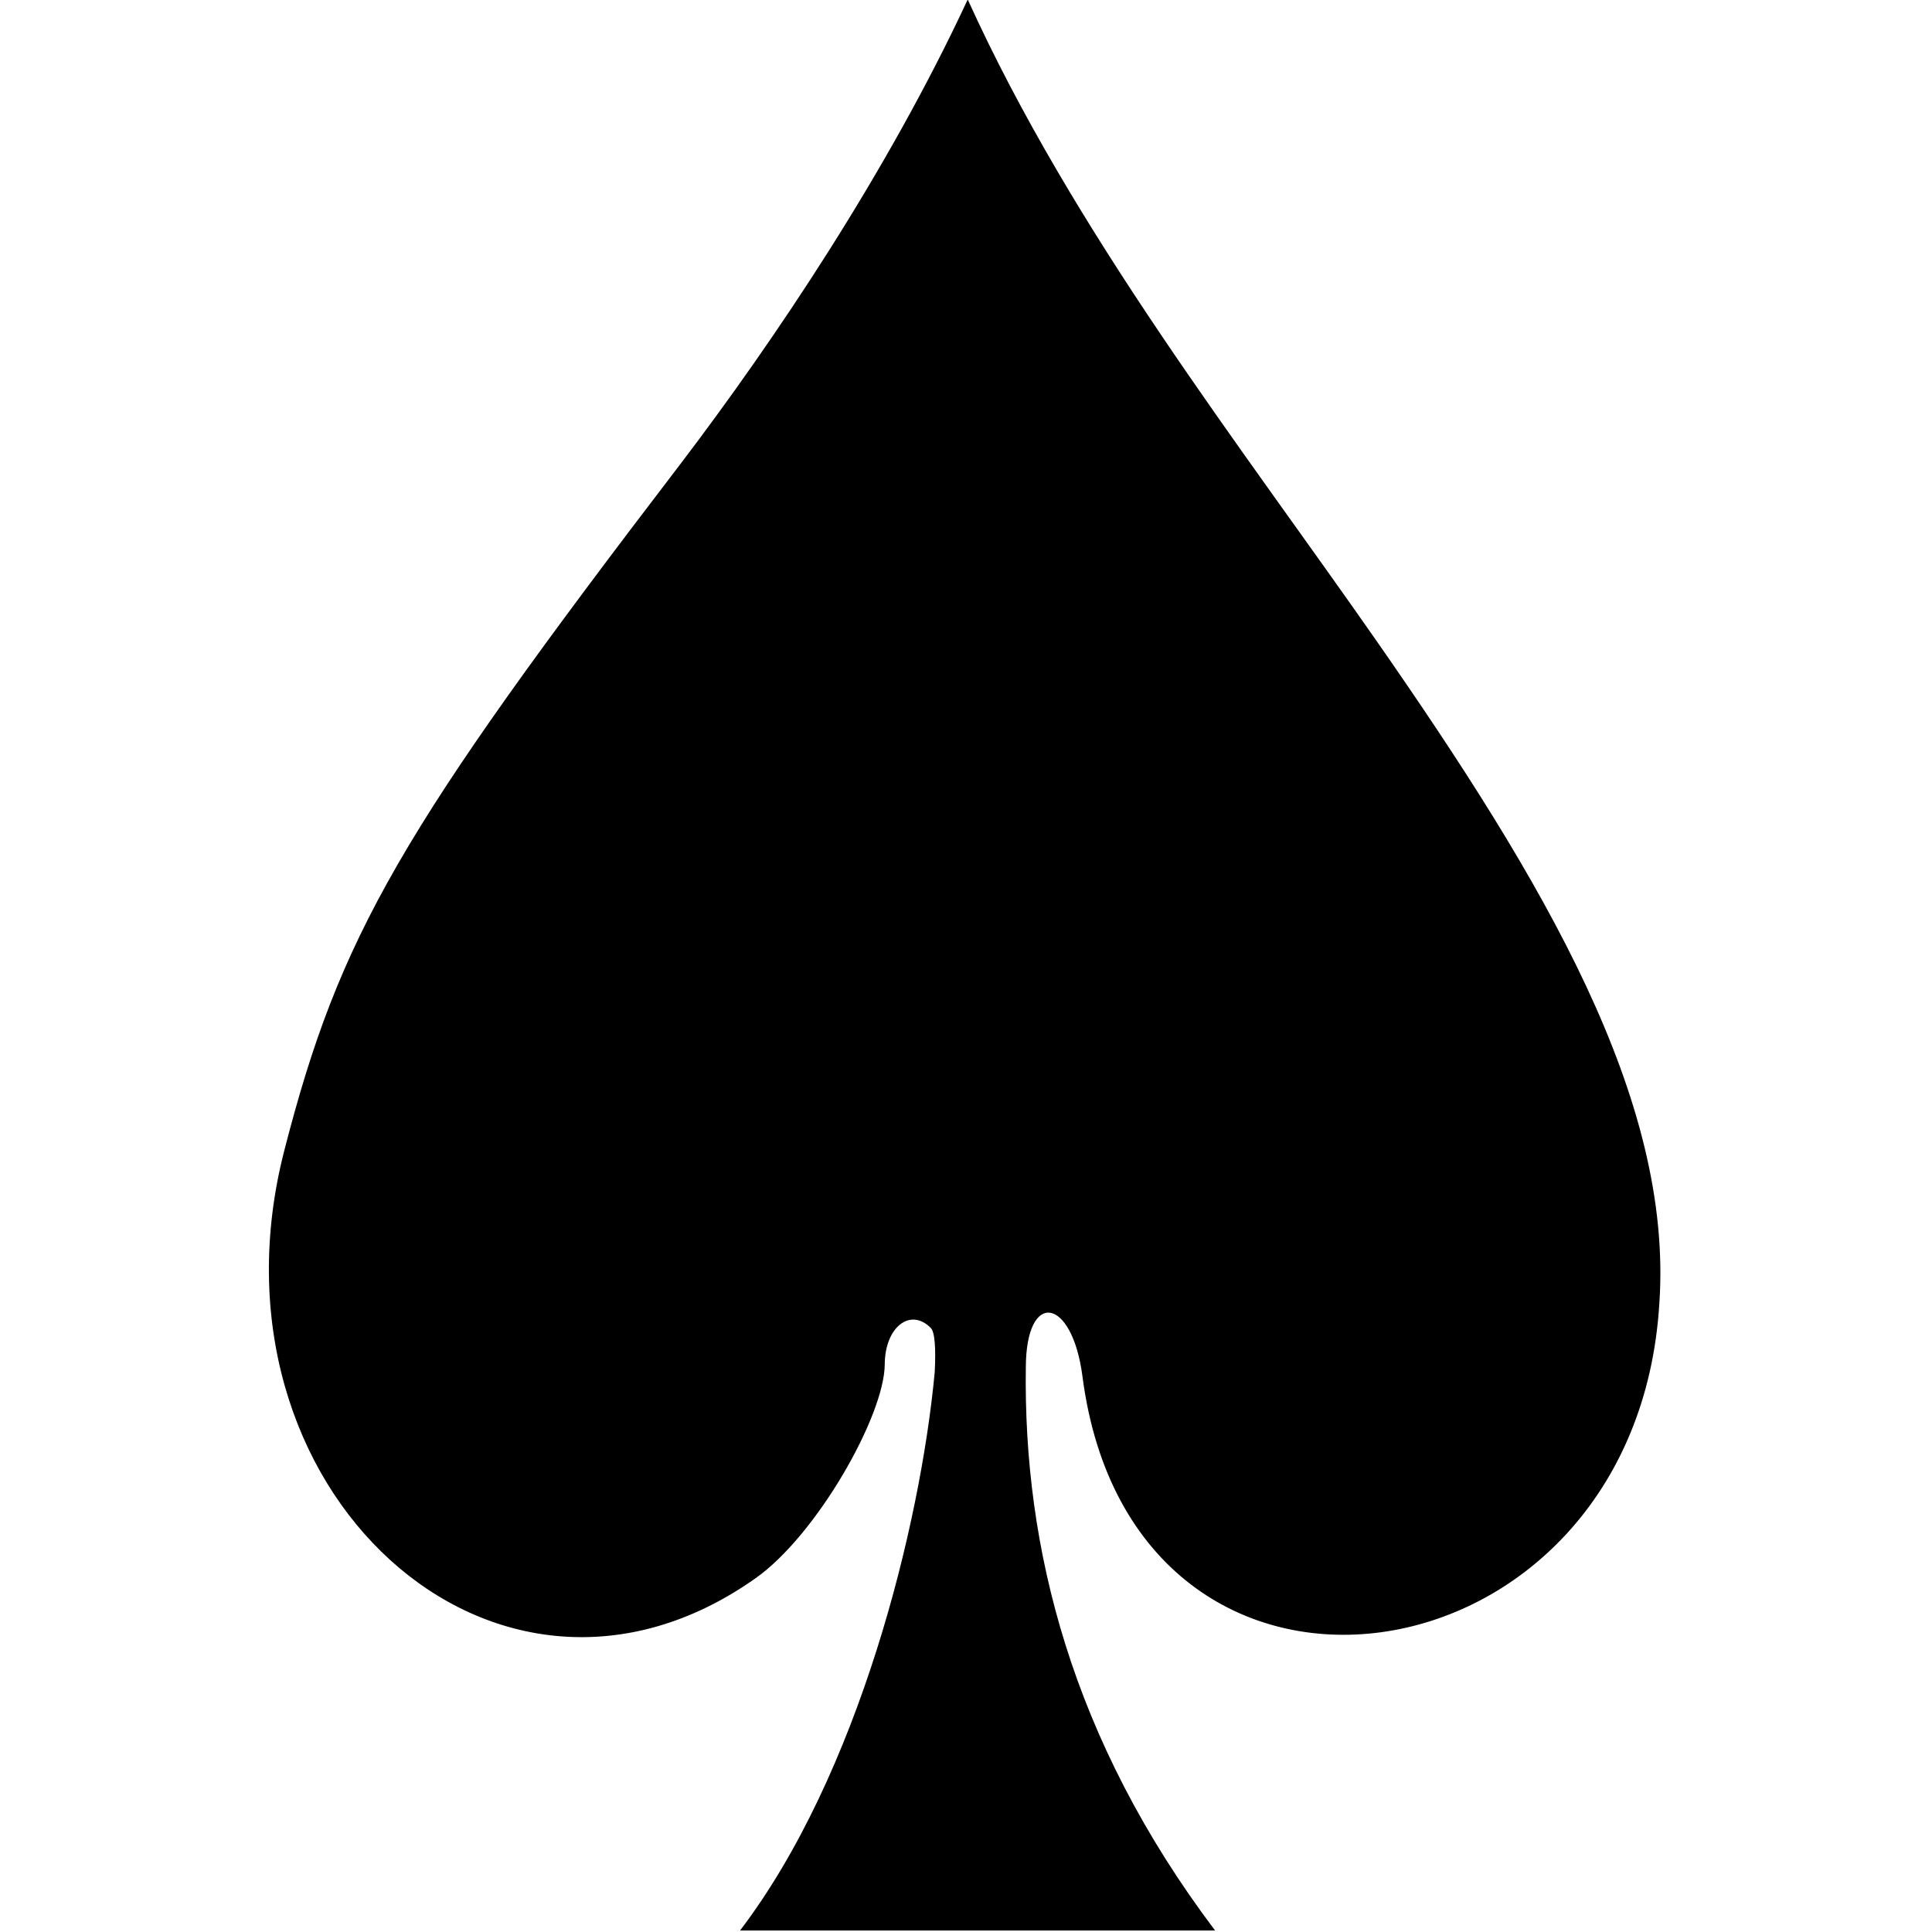 <?xml version="1.0" encoding="UTF-8" standalone="no"?>
<!DOCTYPE svg PUBLIC "-//W3C//DTD SVG 1.1//EN" "http://www.w3.org/Graphics/SVG/1.1/DTD/svg11.dtd">
<svg width="100%" height="100%" viewBox="0 0 200 200" version="1.1" xmlns="http://www.w3.org/2000/svg" xmlns:xlink="http://www.w3.org/1999/xlink" xml:space="preserve" xmlns:serif="http://www.serif.com/" style="fill-rule:evenodd;clip-rule:evenodd;stroke-linejoin:round;stroke-miterlimit:2;">
    <g transform="matrix(1,0,0,1,-21307.2,-3327)">
        <g id="Artboard5" transform="matrix(1,0,0,1,214.539,-0.36)">
            <rect x="21092.6" y="3327.36" width="199.981" height="199.981" style="fill:none;"/>
            <clipPath id="_clip1">
                <rect x="21092.6" y="3327.36" width="199.981" height="199.981"/>
            </clipPath>
            <g clip-path="url(#_clip1)">
                <g transform="matrix(0.836,0,0,0.836,20989.2,3227.35)">
                    <path d="M243.588,119.567C233.663,140.913 219.694,161.738 207.977,177.13C173.265,222.512 165.805,235.43 158.947,262.15C148.207,303.977 185.228,337.771 217.339,315.043C224.903,309.689 233.281,294.928 233.314,288.556C233.34,283.972 236.471,281.498 239.014,284.068C239.525,284.585 239.654,286.637 239.499,289.567C237.72,308.52 230.118,339.337 215.398,358.676L274.217,358.676C256.412,335.068 250.459,311.276 250.783,288.9C250.828,279.284 256.522,280.23 257.796,290.072C264.072,338.347 326.327,329.283 329.232,280.994C330.94,255.745 315.005,228.842 294.236,199.027C277.291,174.702 256.677,148.437 243.588,119.567Z"/>
                </g>
            </g>
        </g>
    </g>
</svg>
